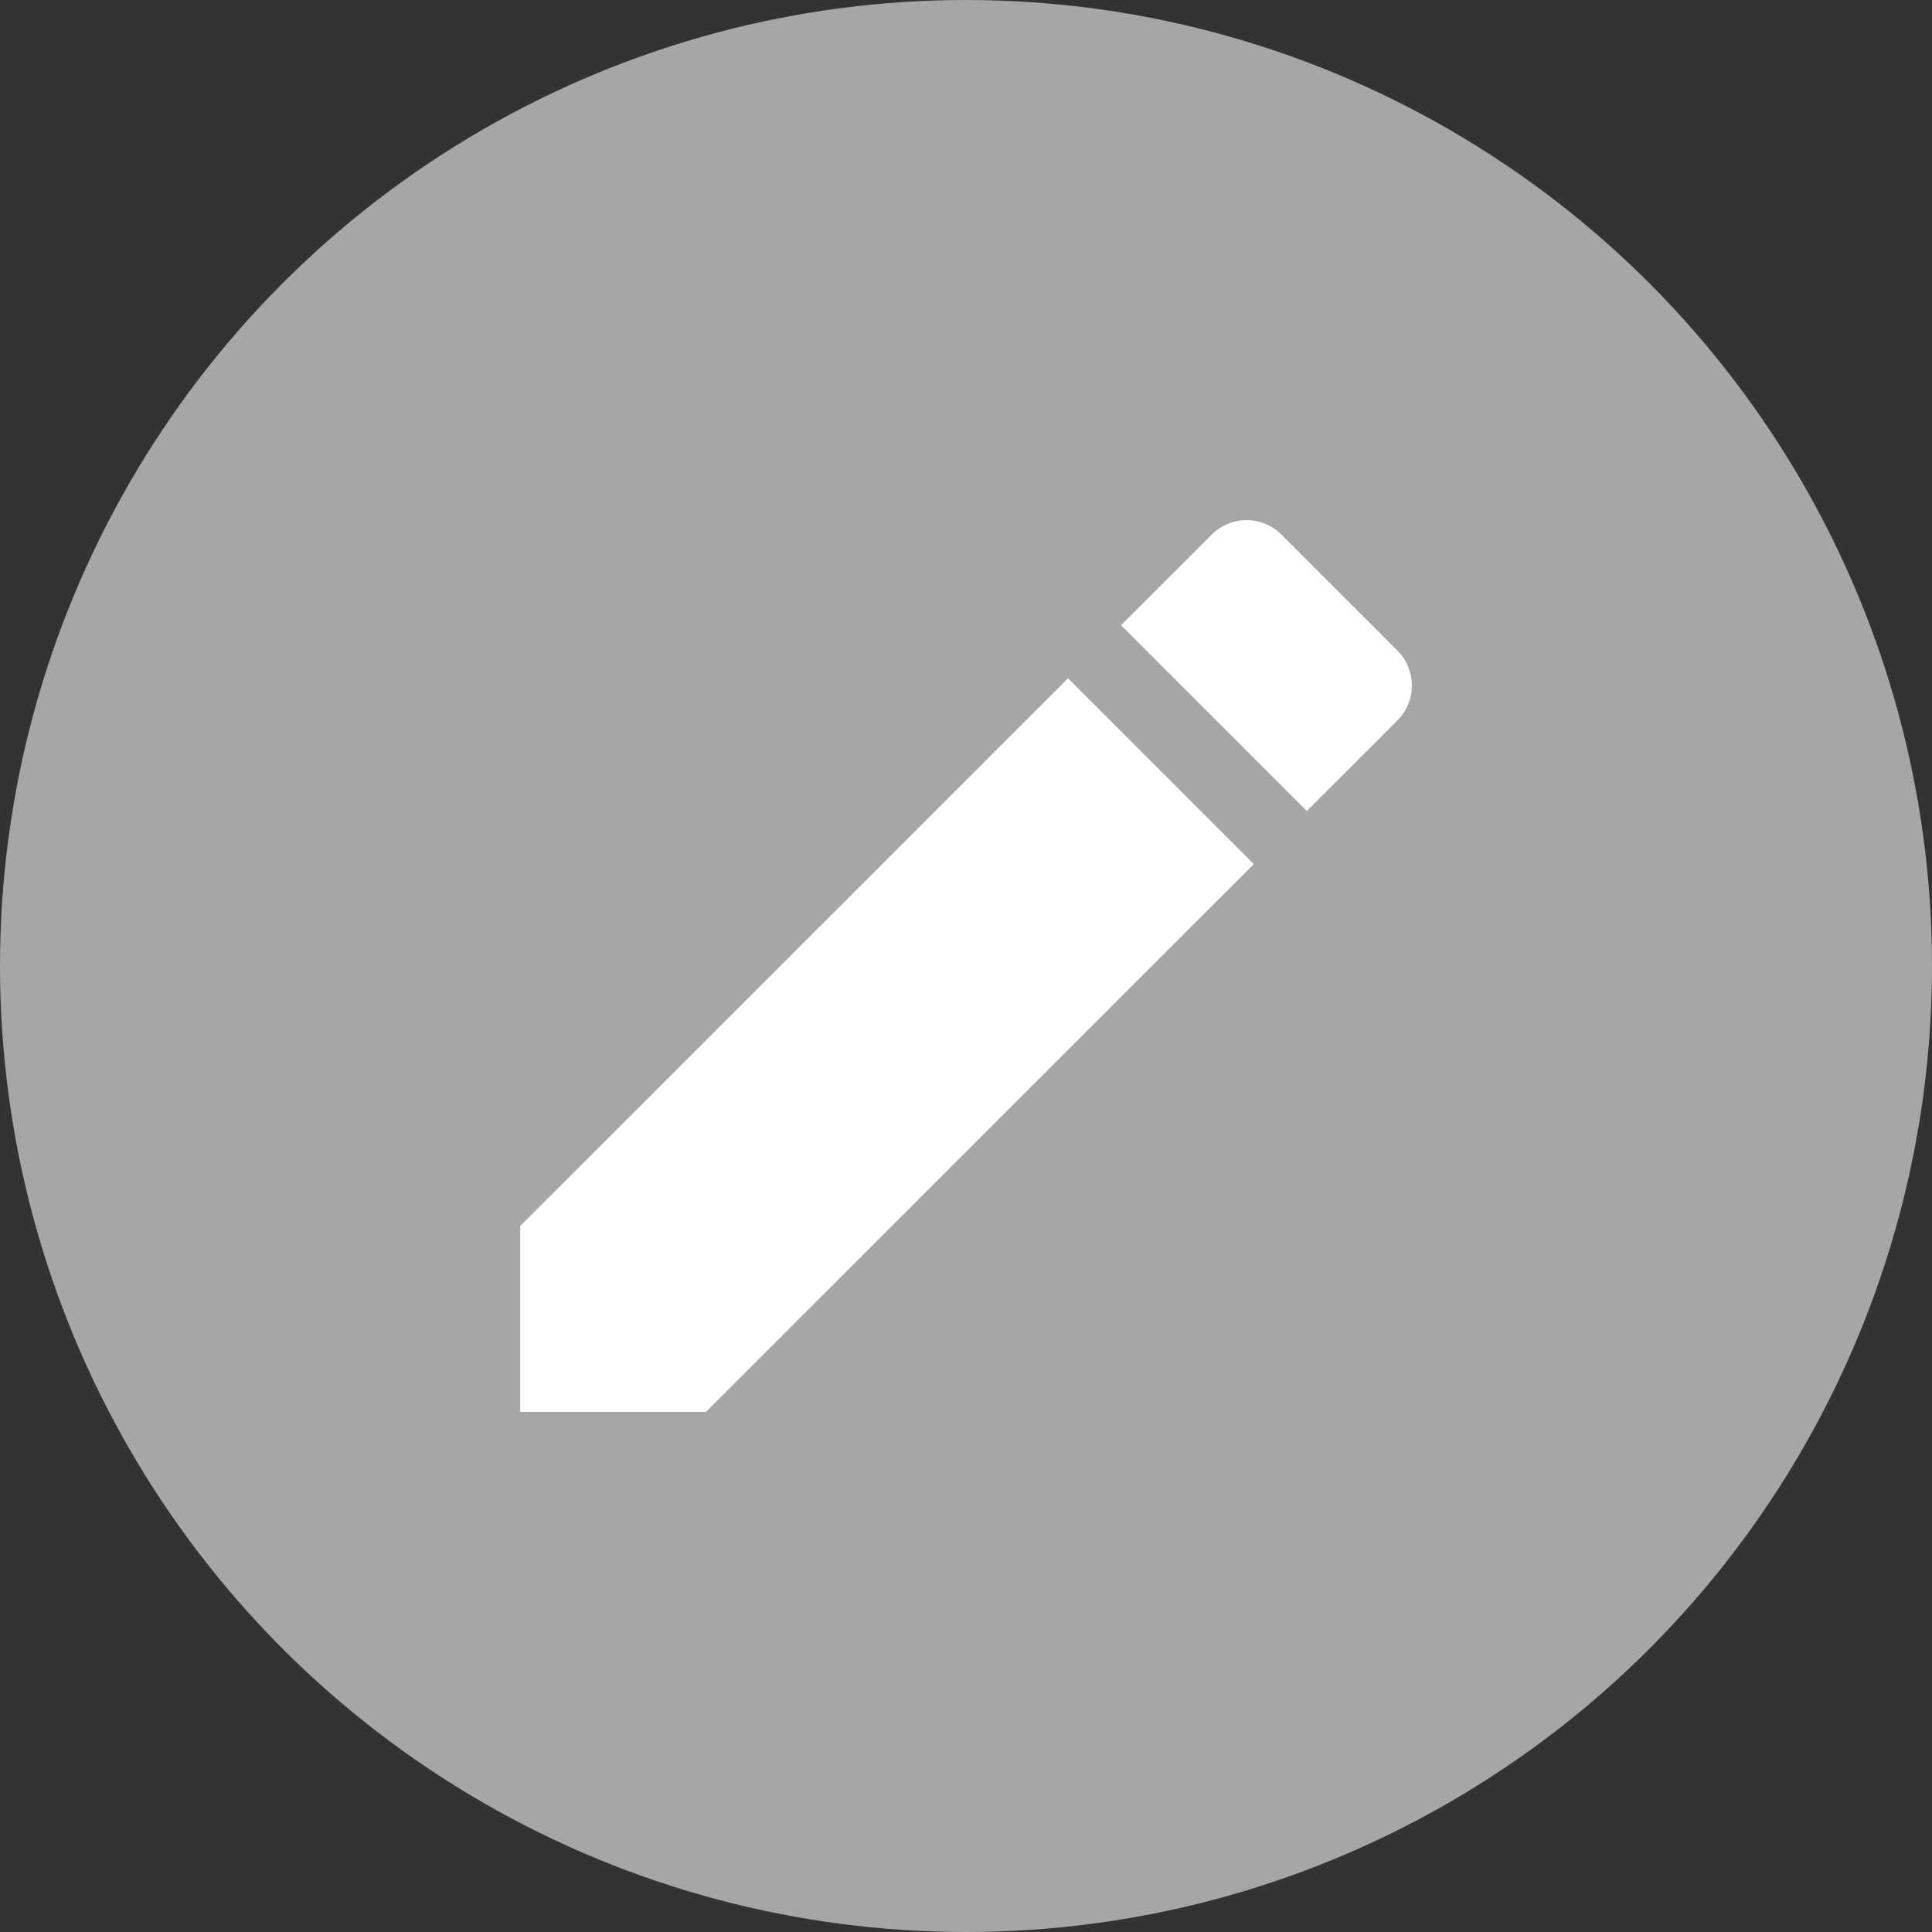 <svg xmlns="http://www.w3.org/2000/svg" width="26" height="26" viewBox="0 0 26 26">
  <rect x="0" y="0" width="26" height="26" fill="#333333" stroke="none"/>
  <g id="Group_813" data-name="Group 813" transform="translate(-219 -208)">
    <circle id="Ellipse_425" data-name="Ellipse 425" cx="13" cy="13" r="13" transform="translate(219 208)" fill="#a6a6a6"/>
    <path id="_Color" data-name=" ↳Color" d="M2.5,12H0V9.5L7.373,2.128l2.5,2.5Zm8.086-8.086h0l-2.5-2.5L9.306.195a.664.664,0,0,1,.94,0l1.56,1.56a.666.666,0,0,1,0,.94l-1.22,1.219Z" transform="translate(226 215)" fill="#fff"/>
  </g>
</svg>
